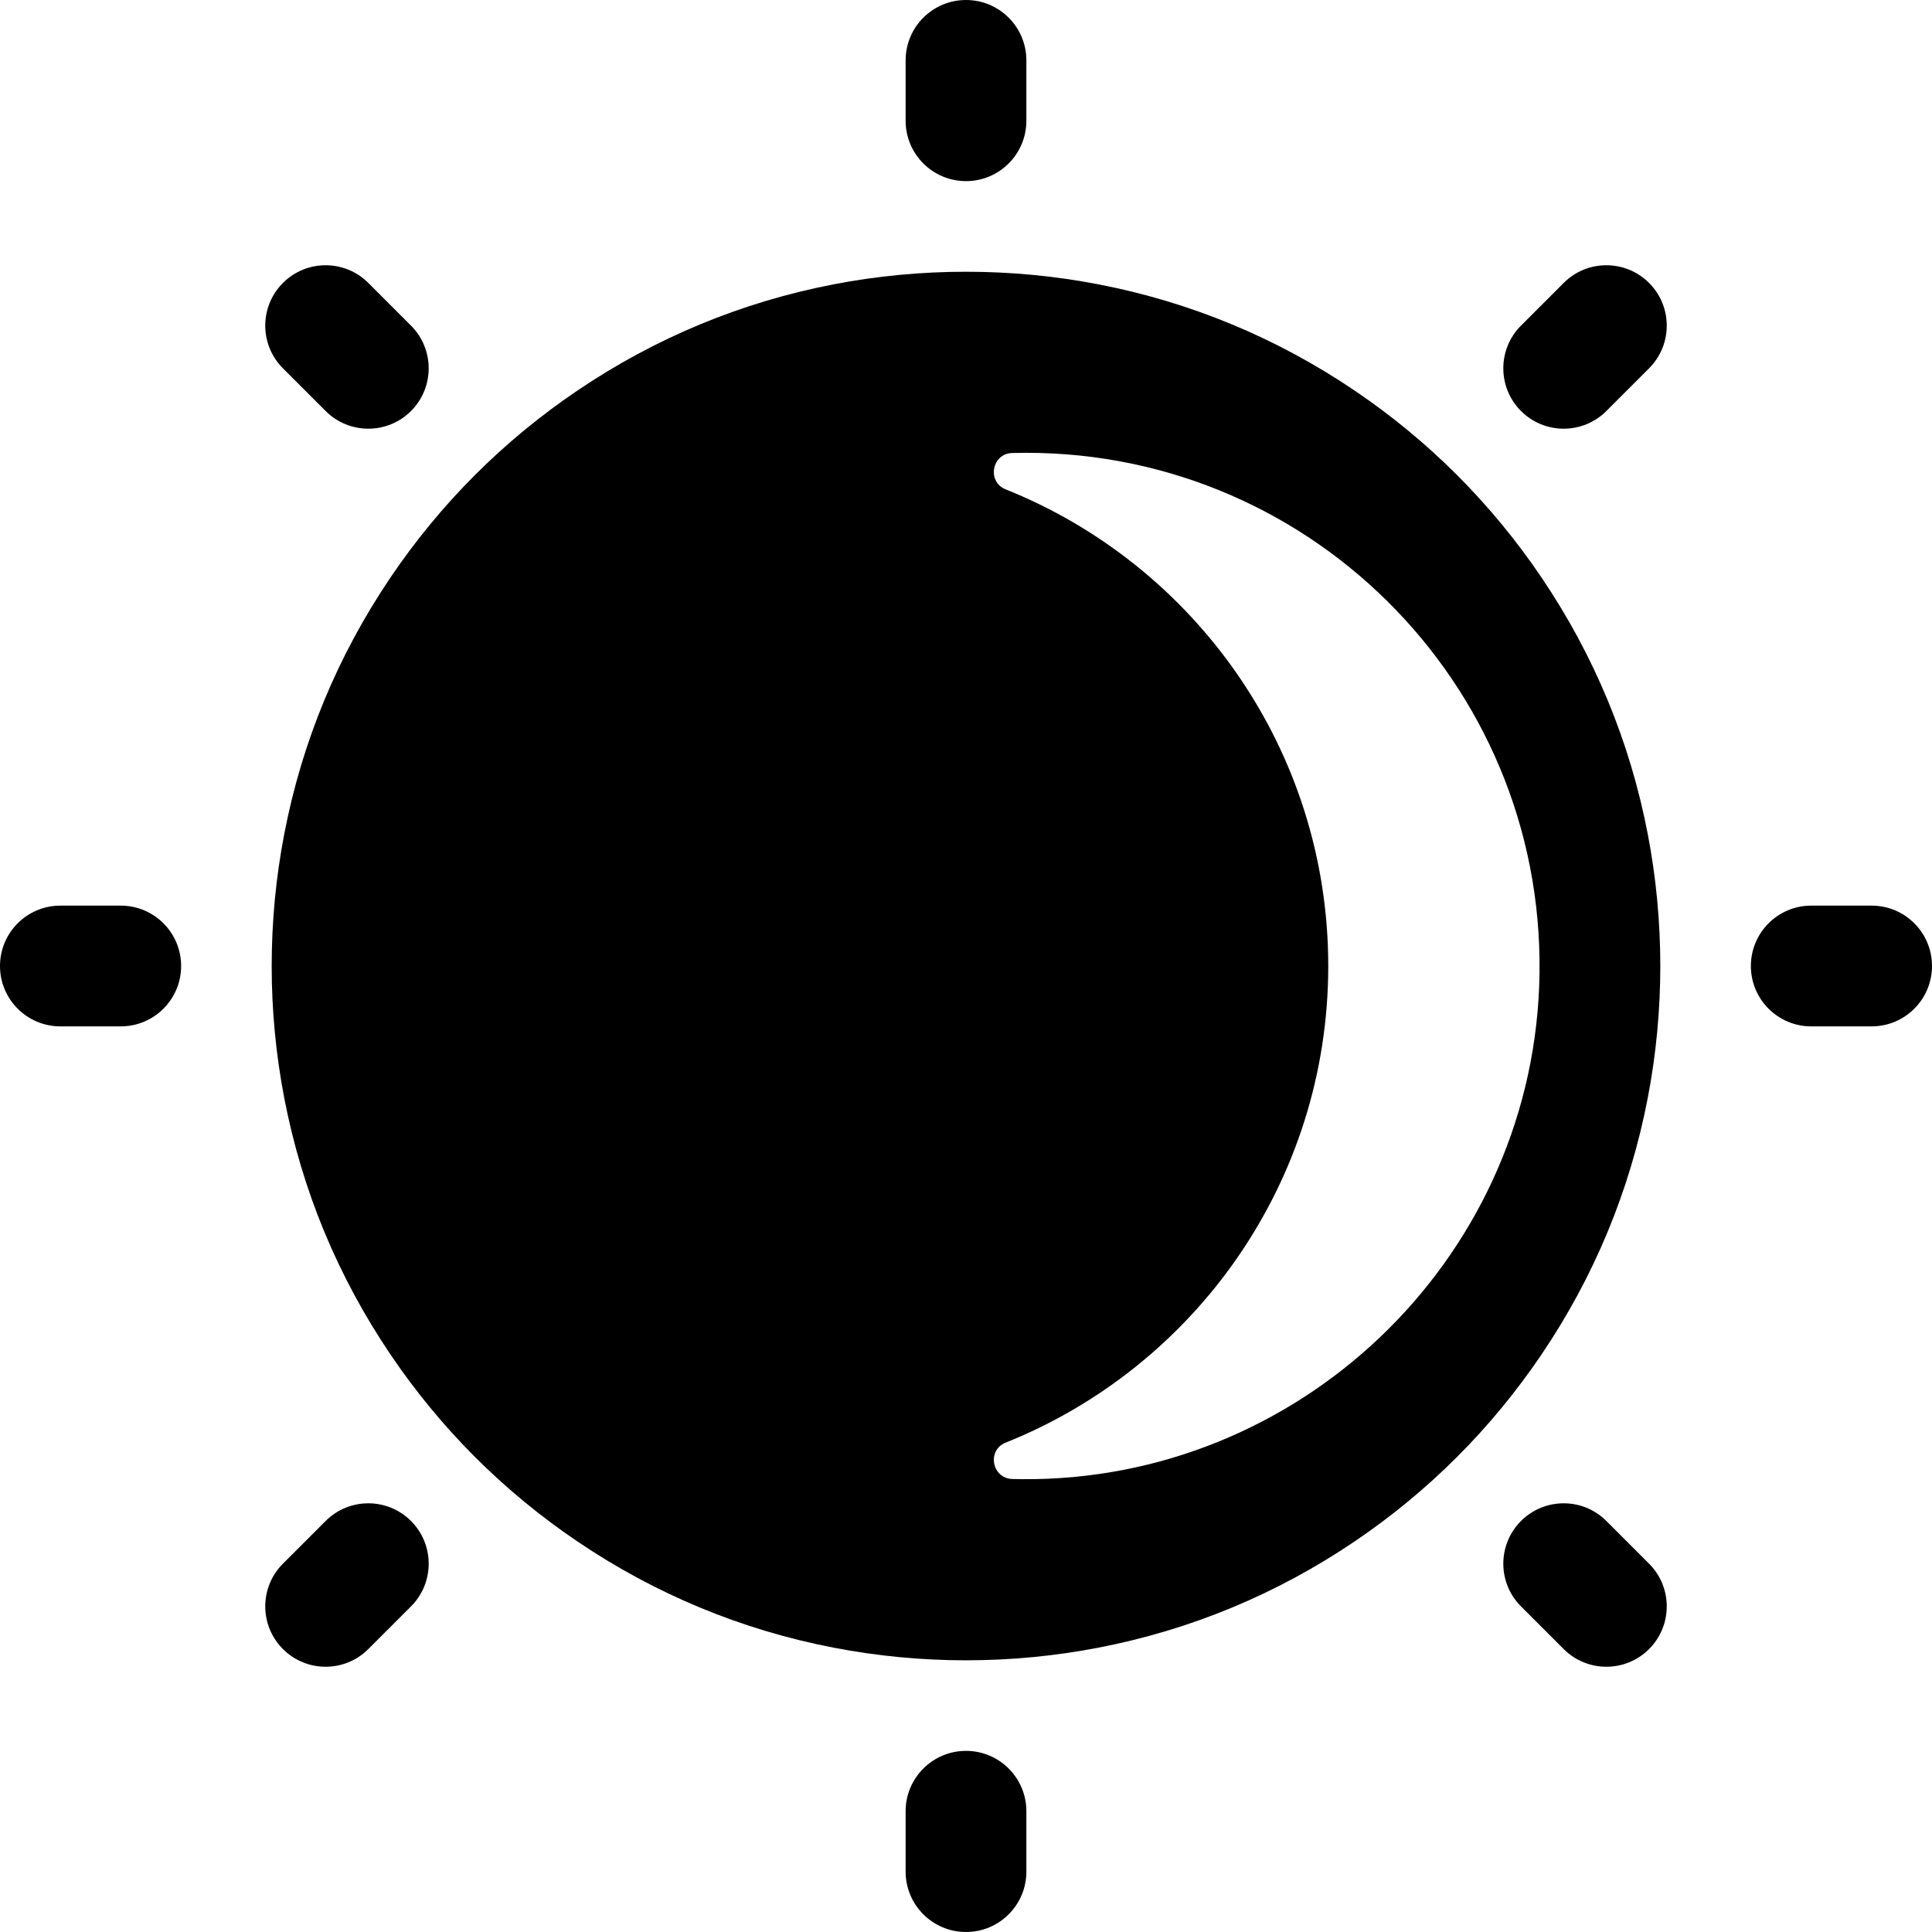 <svg id="Layer_1" enable-background="new 0 0 512 512" height="512" viewBox="0 0 512 512" width="512" xmlns="http://www.w3.org/2000/svg"><g><path d="m256 48c-8.836 0-16-7.164-16-16v-16c0-8.836 7.164-16 16-16 8.837 0 16 7.164 16 16v16c0 8.836-7.163 16-16 16z"/><path d="m97.608 113.608c-4.095 0-8.189-1.562-11.313-4.687l-11.314-11.313c-6.249-6.248-6.249-16.379 0-22.627 6.248-6.249 16.379-6.249 22.627 0l11.313 11.313c6.249 6.248 6.249 16.379 0 22.627-3.124 3.125-7.218 4.687-11.313 4.687z"/><path d="m32 272h-16c-8.836 0-16-7.164-16-16s7.164-16 16-16h16c8.836 0 16 7.164 16 16s-7.164 16-16 16z"/><path d="m86.294 441.706c-4.095 0-8.189-1.562-11.313-4.687-6.249-6.248-6.249-16.379 0-22.627l11.313-11.313c6.248-6.249 16.379-6.249 22.627 0 6.249 6.248 6.249 16.379 0 22.627l-11.313 11.313c-3.124 3.125-7.219 4.687-11.314 4.687z"/><path d="m256 512c-8.836 0-16-7.164-16-16v-16c0-8.836 7.164-16 16-16 8.837 0 16 7.164 16 16v16c0 8.836-7.163 16-16 16z"/><path d="m425.706 441.706c-4.095 0-8.188-1.562-11.313-4.686l-11.314-11.313c-6.248-6.248-6.249-16.378-.001-22.627s16.378-6.25 22.628-.001l11.314 11.313c6.248 6.248 6.249 16.378.001 22.627-3.125 3.124-7.22 4.687-11.315 4.687z"/><path d="m496 272h-16c-8.837 0-16-7.164-16-16s7.163-16 16-16h16c8.837 0 16 7.164 16 16s-7.163 16-16 16z"/><path d="m414.392 113.608c-4.096 0-8.189-1.562-11.314-4.687-6.248-6.249-6.247-16.379.001-22.627l11.314-11.313c6.249-6.249 16.379-6.248 22.628.001 6.248 6.249 6.247 16.379-.001 22.627l-11.314 11.313c-3.125 3.124-7.22 4.686-11.314 4.686z"/><path d="m436.662 220.977c-4.695-24.4-14.165-47.258-28.148-67.939-13.265-19.617-29.936-36.288-49.552-49.552-20.683-13.983-43.54-23.453-67.93-28.146-22.96-4.433-47.117-4.431-70.055-.002-24.399 4.694-47.257 14.165-67.939 28.148-19.616 13.265-36.287 29.936-49.552 49.553-13.983 20.683-23.453 43.541-28.145 67.929-2.217 11.481-3.341 23.267-3.341 35.032s1.124 23.551 3.338 35.022c4.694 24.398 14.164 47.256 28.147 67.94 13.265 19.616 29.936 36.287 49.553 49.552 20.681 13.983 43.539 23.453 67.929 28.146 11.48 2.216 23.266 3.34 35.033 3.34 11.766 0 23.553-1.124 35.022-3.338 24.399-4.694 47.257-14.165 67.939-28.148 19.616-13.264 36.287-29.935 49.553-49.553 13.982-20.68 23.452-43.538 28.146-67.929 2.216-11.479 3.34-23.265 3.34-35.032s-1.124-23.553-3.338-35.023zm-165.814 171.018c-.855-.007-1.709-.022-2.56-.045-5.418-.145-6.827-7.614-1.795-9.628 50.111-20.05 85.507-69.056 85.507-126.322 0-57.267-35.397-106.273-85.508-126.323-4.998-2-3.653-9.479 1.728-9.625 1.256-.034 2.516-.051 3.78-.051 76.941 0 138.961 63.896 135.891 141.519-2.891 73.078-63.909 131.079-137.043 130.475z"/></g></svg>